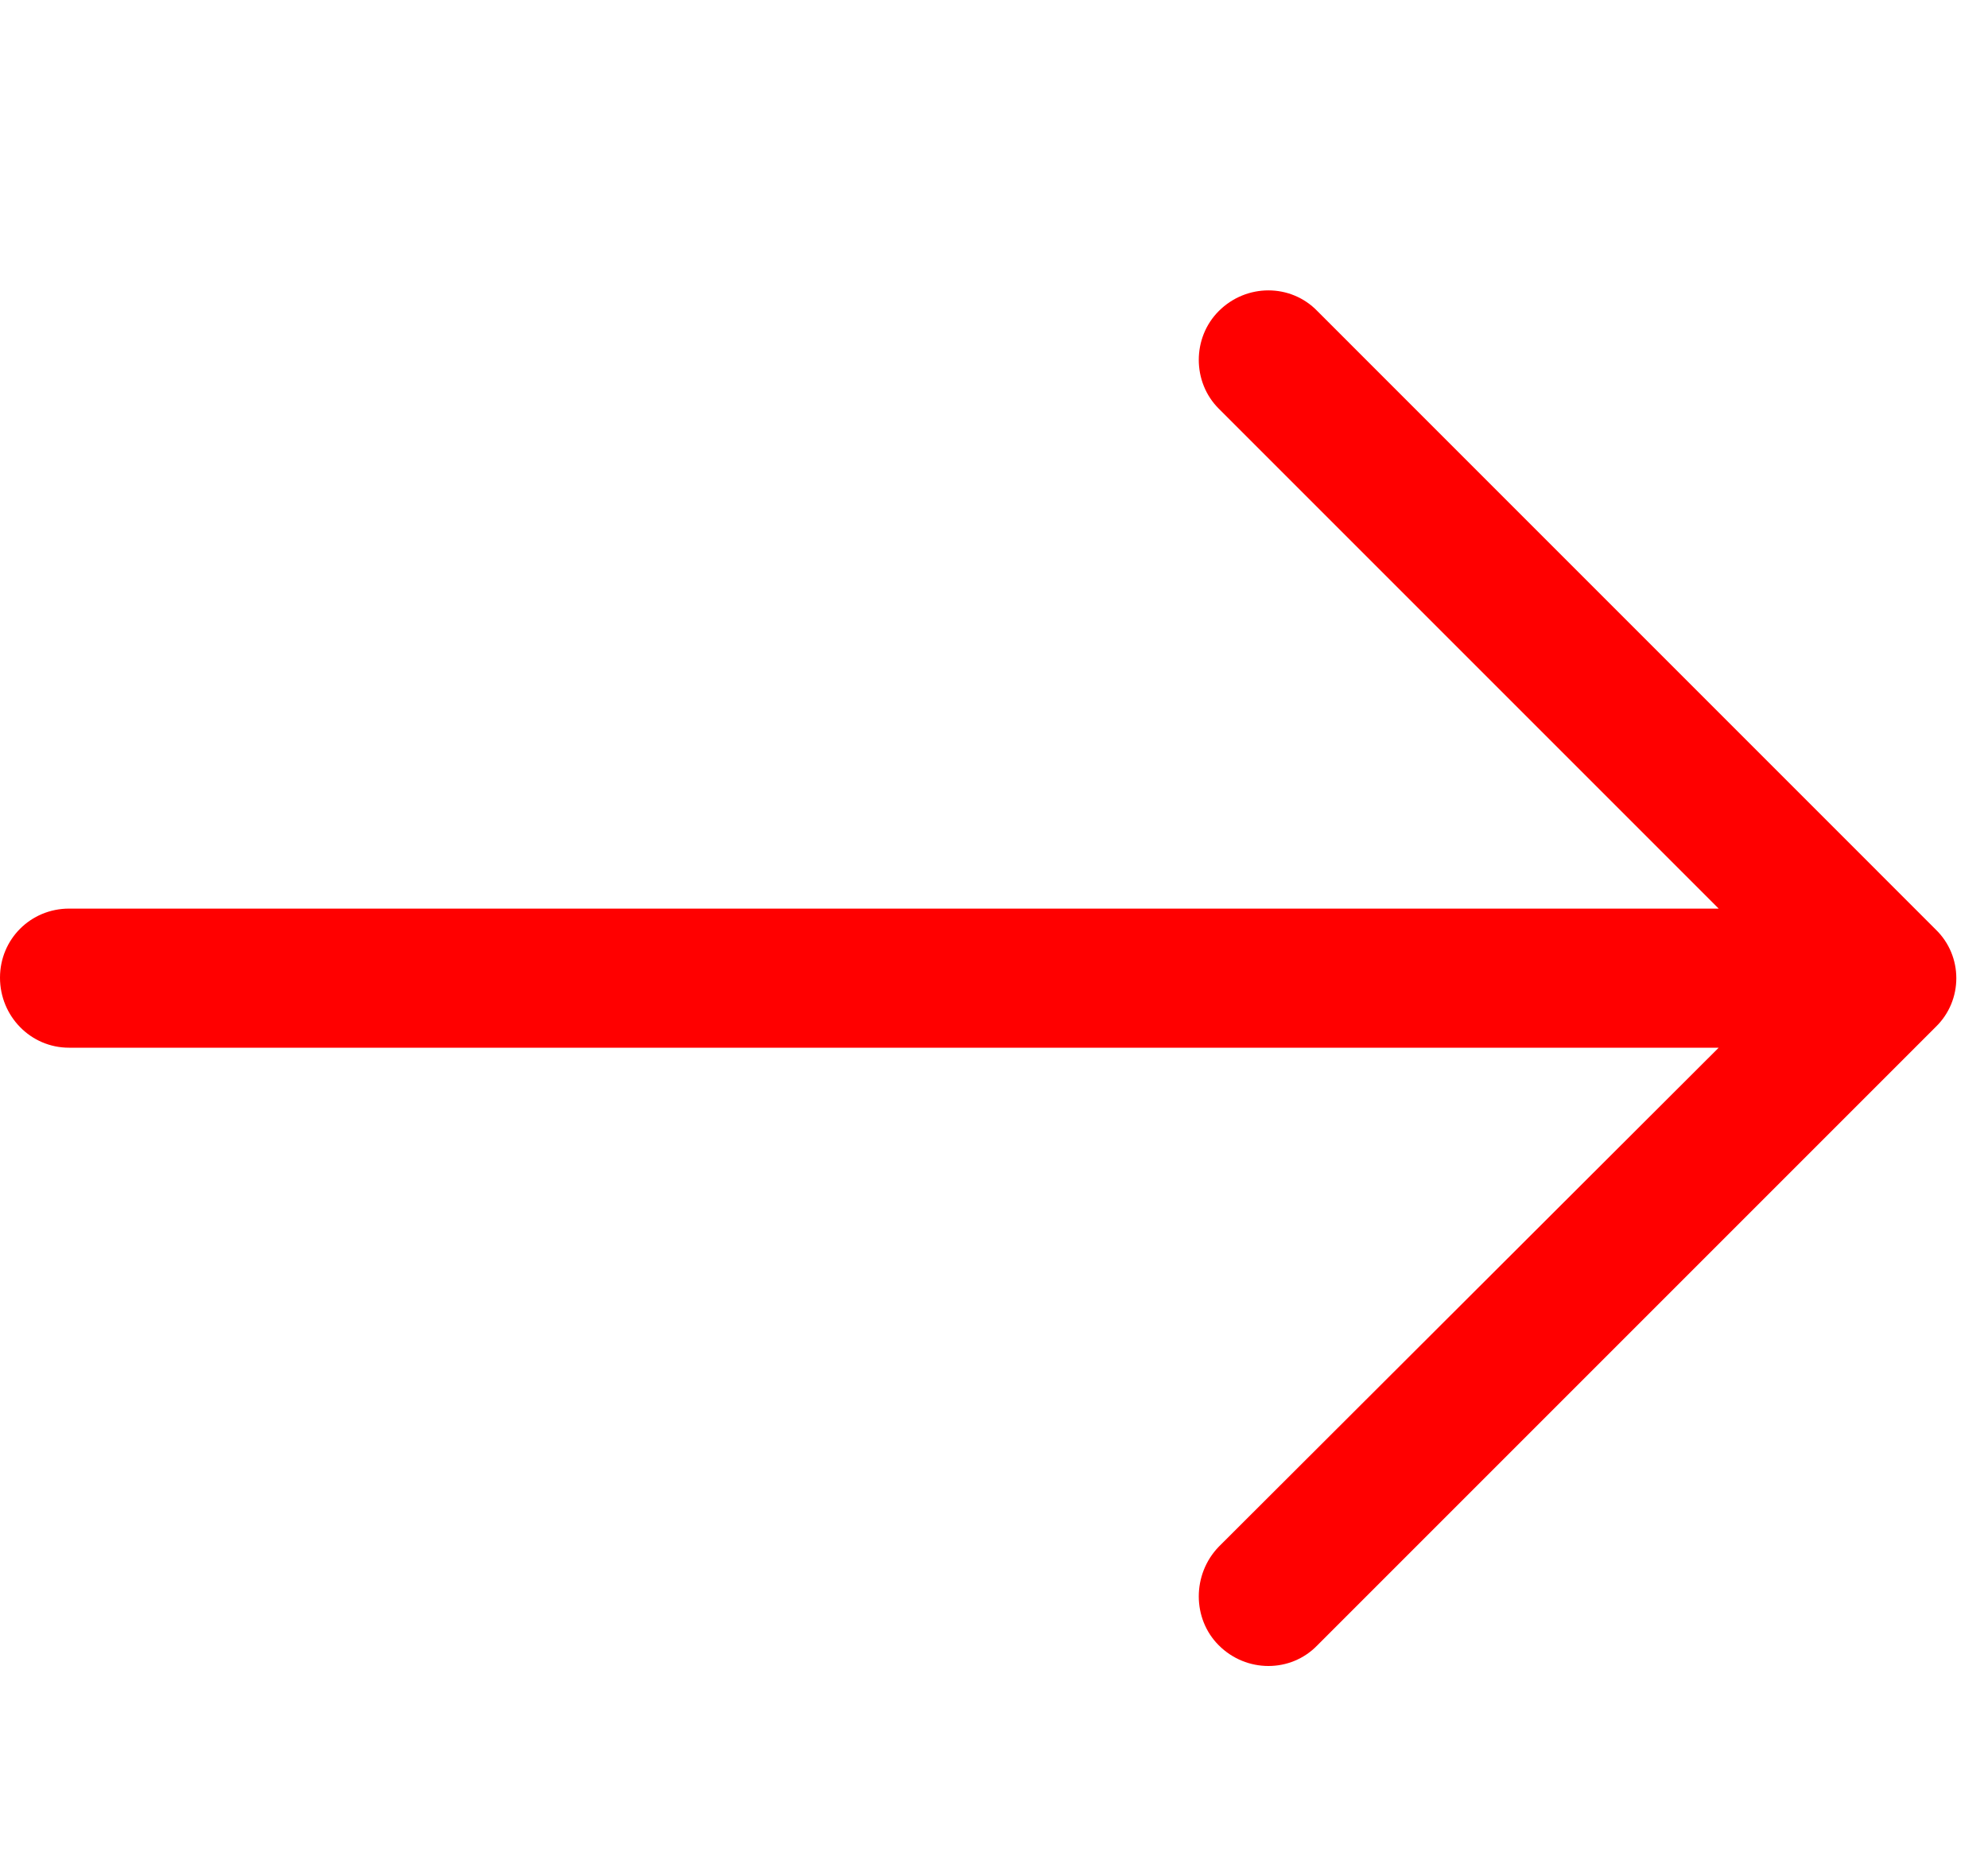 <?xml version="1.0" encoding="UTF-8" standalone="no"?>
<svg
   xmlns:cc="http://creativecommons.org/ns#"
   xmlns:rdf="http://www.w3.org/1999/02/22-rdf-syntax-ns#"
   xmlns:svg="http://www.w3.org/2000/svg"
   xmlns="http://www.w3.org/2000/svg"
   height="30"
   width="32"
   xml:space="preserve"
   viewBox="0 0 32 30"
   y="0px"
   x="0px"
   id="Fleche_droite"
   version="1.0">
    <path id="path1"
     d="m 21.205,5.007 c -0.429,-0.444 -1.143,-0.444 -1.587,0 -0.429,0.429 -0.429,1.143 0,1.571 l 8.047,8.047 H 1.111 C 0.492,14.626 0,15.118 0,15.737 c 0,0.619 0.492,1.127 1.111,1.127 h 26.554 l -8.047,8.032 c -0.429,0.444 -0.429,1.159 0,1.587 0.444,0.444 1.159,0.444 1.587,0 l 9.952,-9.952 c 0.444,-0.429 0.444,-1.143 0,-1.571 z"
     style="fill:#ff0000" />
</svg>
